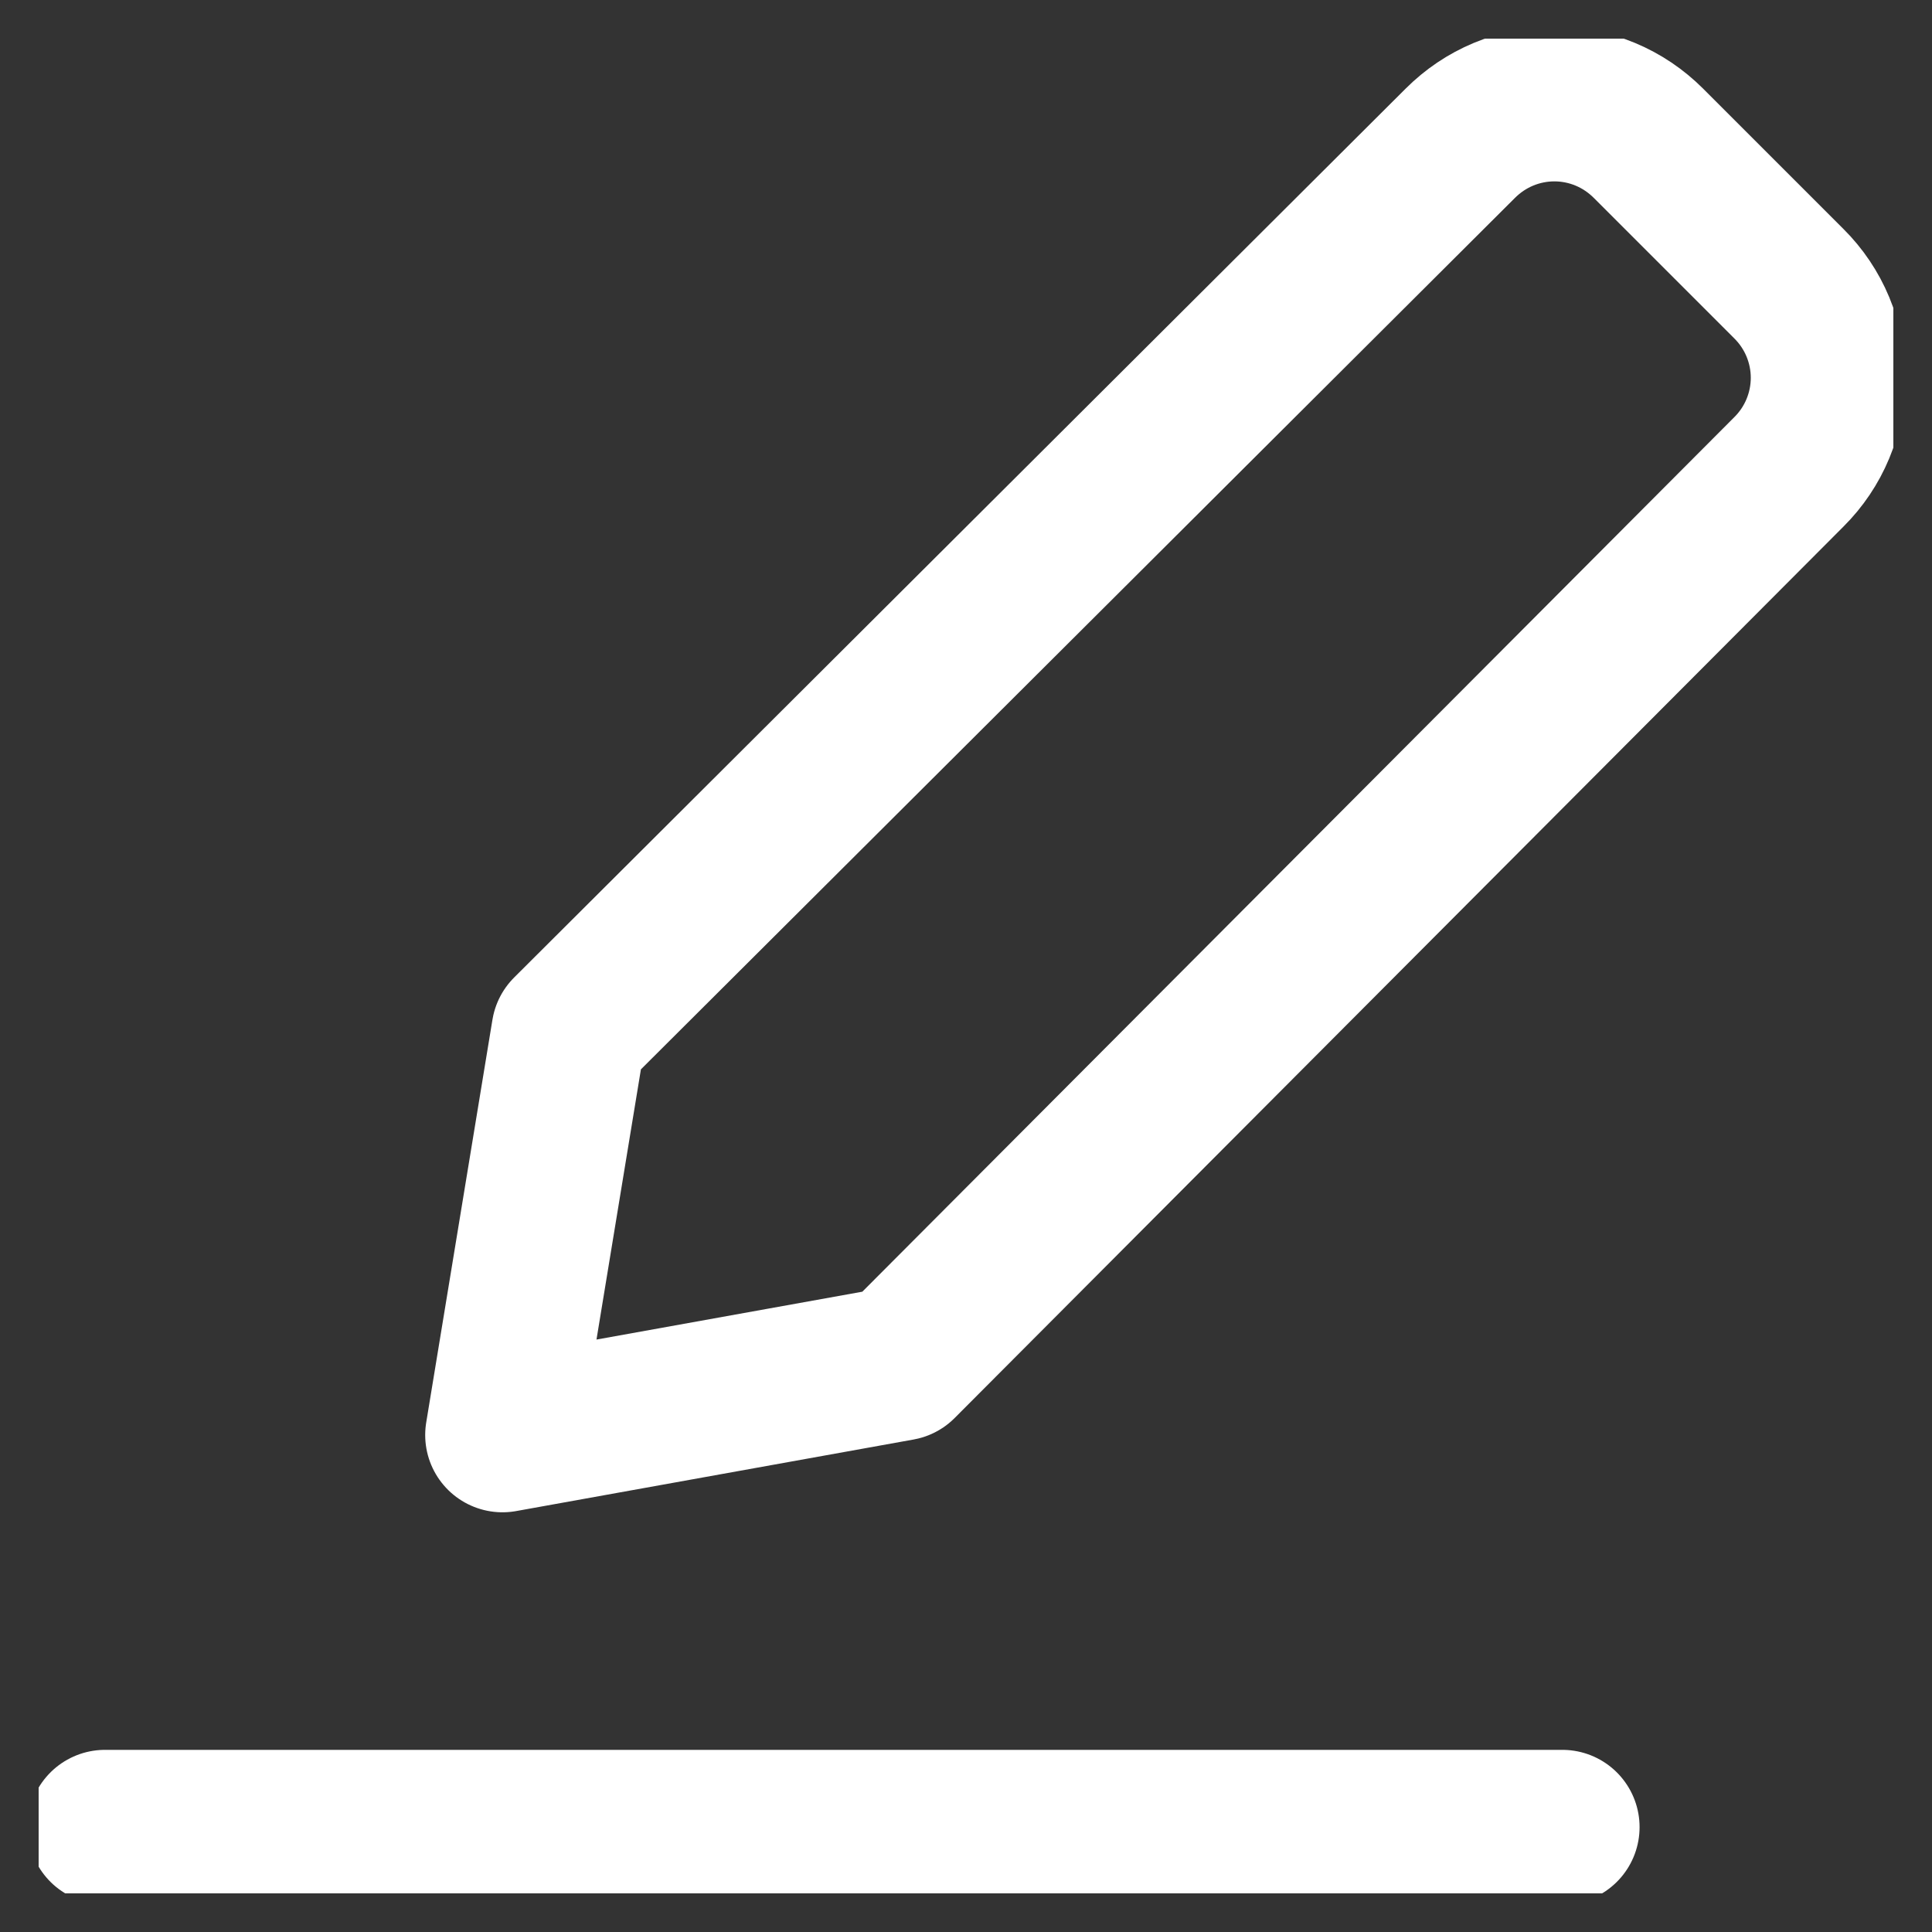 <svg width="25" height="25" viewBox="0 0 25 25" fill="none" xmlns="http://www.w3.org/2000/svg">
<rect x="0" y="0" width="25" height="25" fill="#333333" stroke="none"/>
<g clip-path="url(#clip0_3468_5266)">
<path d="M1.359 23.643H20.216M11.645 17.643L6.502 18.569L7.359 13.357L18.896 1.854C19.056 1.694 19.245 1.566 19.454 1.479C19.663 1.392 19.887 1.347 20.114 1.347C20.34 1.347 20.564 1.392 20.773 1.479C20.982 1.566 21.171 1.694 21.331 1.854L23.148 3.671C23.309 3.831 23.436 4.02 23.523 4.229C23.61 4.438 23.655 4.662 23.655 4.889C23.655 5.115 23.61 5.339 23.523 5.548C23.436 5.757 23.309 5.946 23.148 6.106L11.645 17.643Z" stroke="white" stroke-width="2" stroke-linecap="round" stroke-linejoin="round"/>
</g>
<defs>
<clipPath id="clip0_3468_5266">
<rect width="24" height="24" fill="white" transform="translate(0.5 0.5)"/>
</clipPath>
</defs>
</svg>

